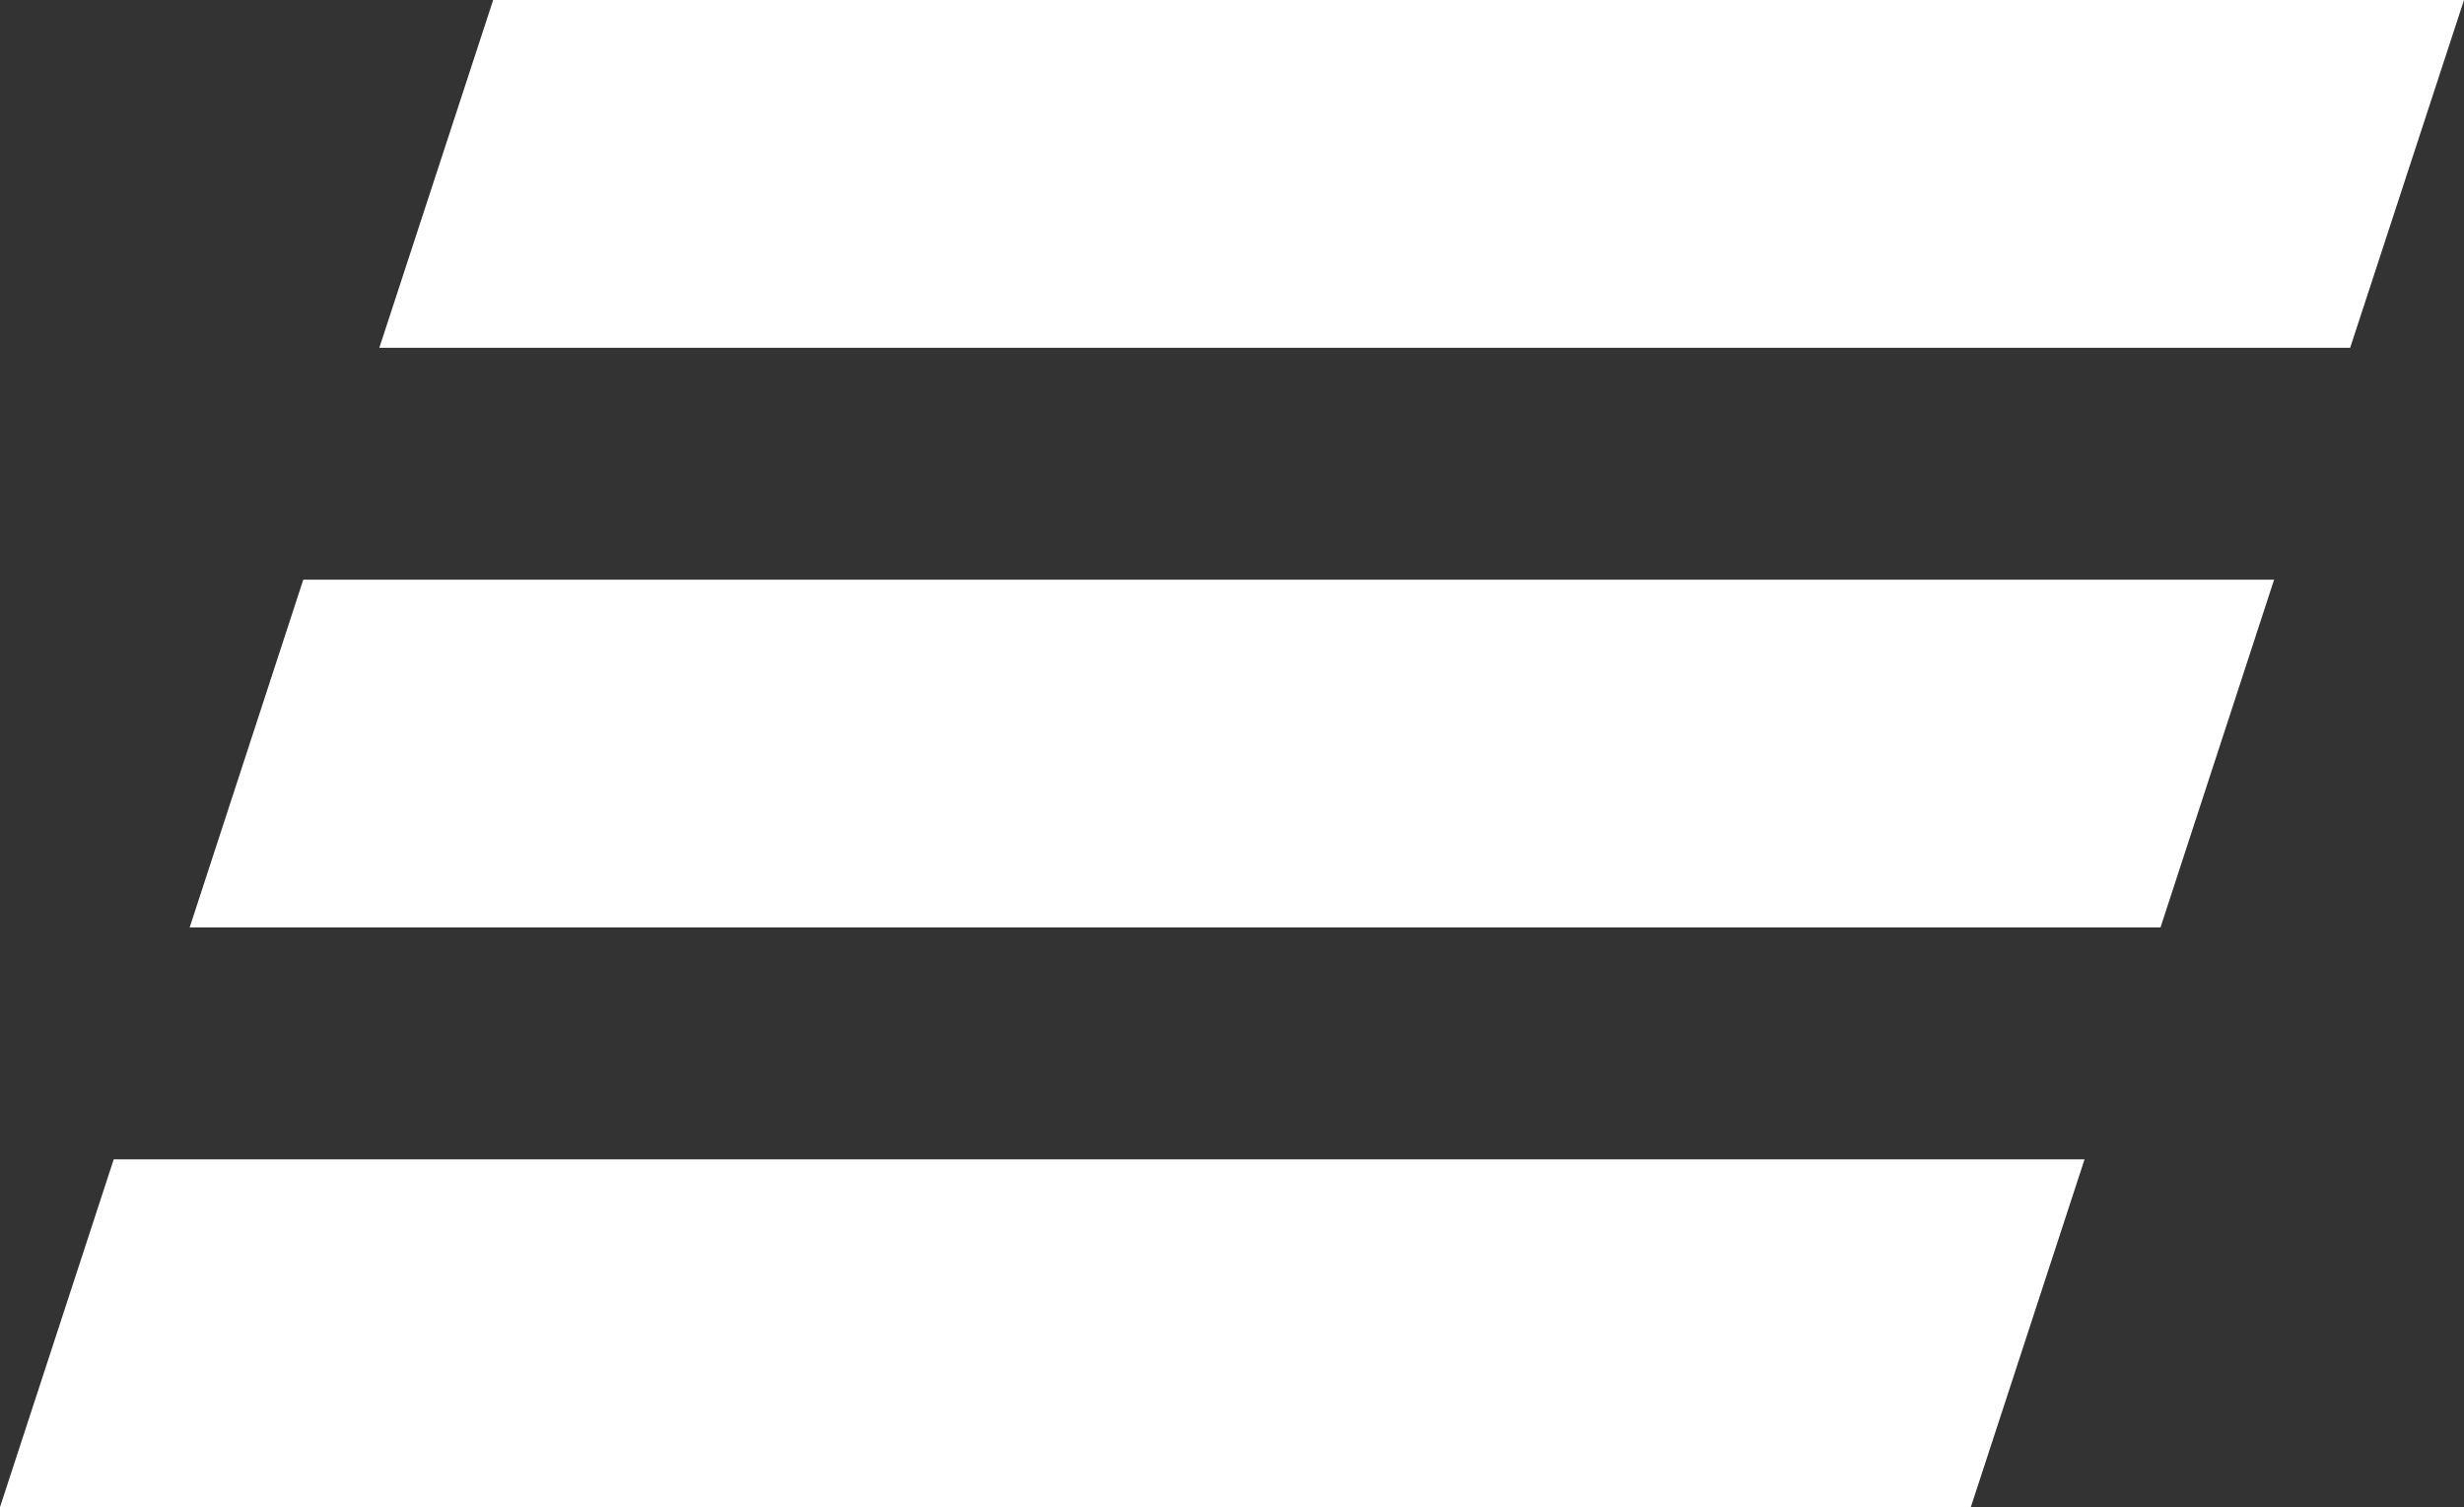 <?xml version="1.0" encoding="utf-8"?>
<!-- Generator: Adobe Illustrator 16.0.0, SVG Export Plug-In . SVG Version: 6.00 Build 0)  -->
<!DOCTYPE svg PUBLIC "-//W3C//DTD SVG 1.1//EN" "http://www.w3.org/Graphics/SVG/1.1/DTD/svg11.dtd">
<svg version="1.1" id="Layer_1" xmlns="http://www.w3.org/2000/svg" xmlns:xlink="http://www.w3.org/1999/xlink" x="0px" y="0px"
	 width="21.254px" height="13px" viewBox="0 0 21.254 13" enable-background="new 0 0 21.254 13" xml:space="preserve">
<rect x="0" y="0" width="21.254" height="13" fill="#333333" stroke="none"/>
<g>
	<g>
		<path fill-rule="evenodd" clip-rule="evenodd" fill="#FFFFFF" d="M4.254,0L3.272,3h17l0.982-3H4.254z M1.636,8h17l0.98-3h-17
			L1.636,8z M0,13h17l0.981-3h-17L0,13z"/>
	</g>
</g>
</svg>
